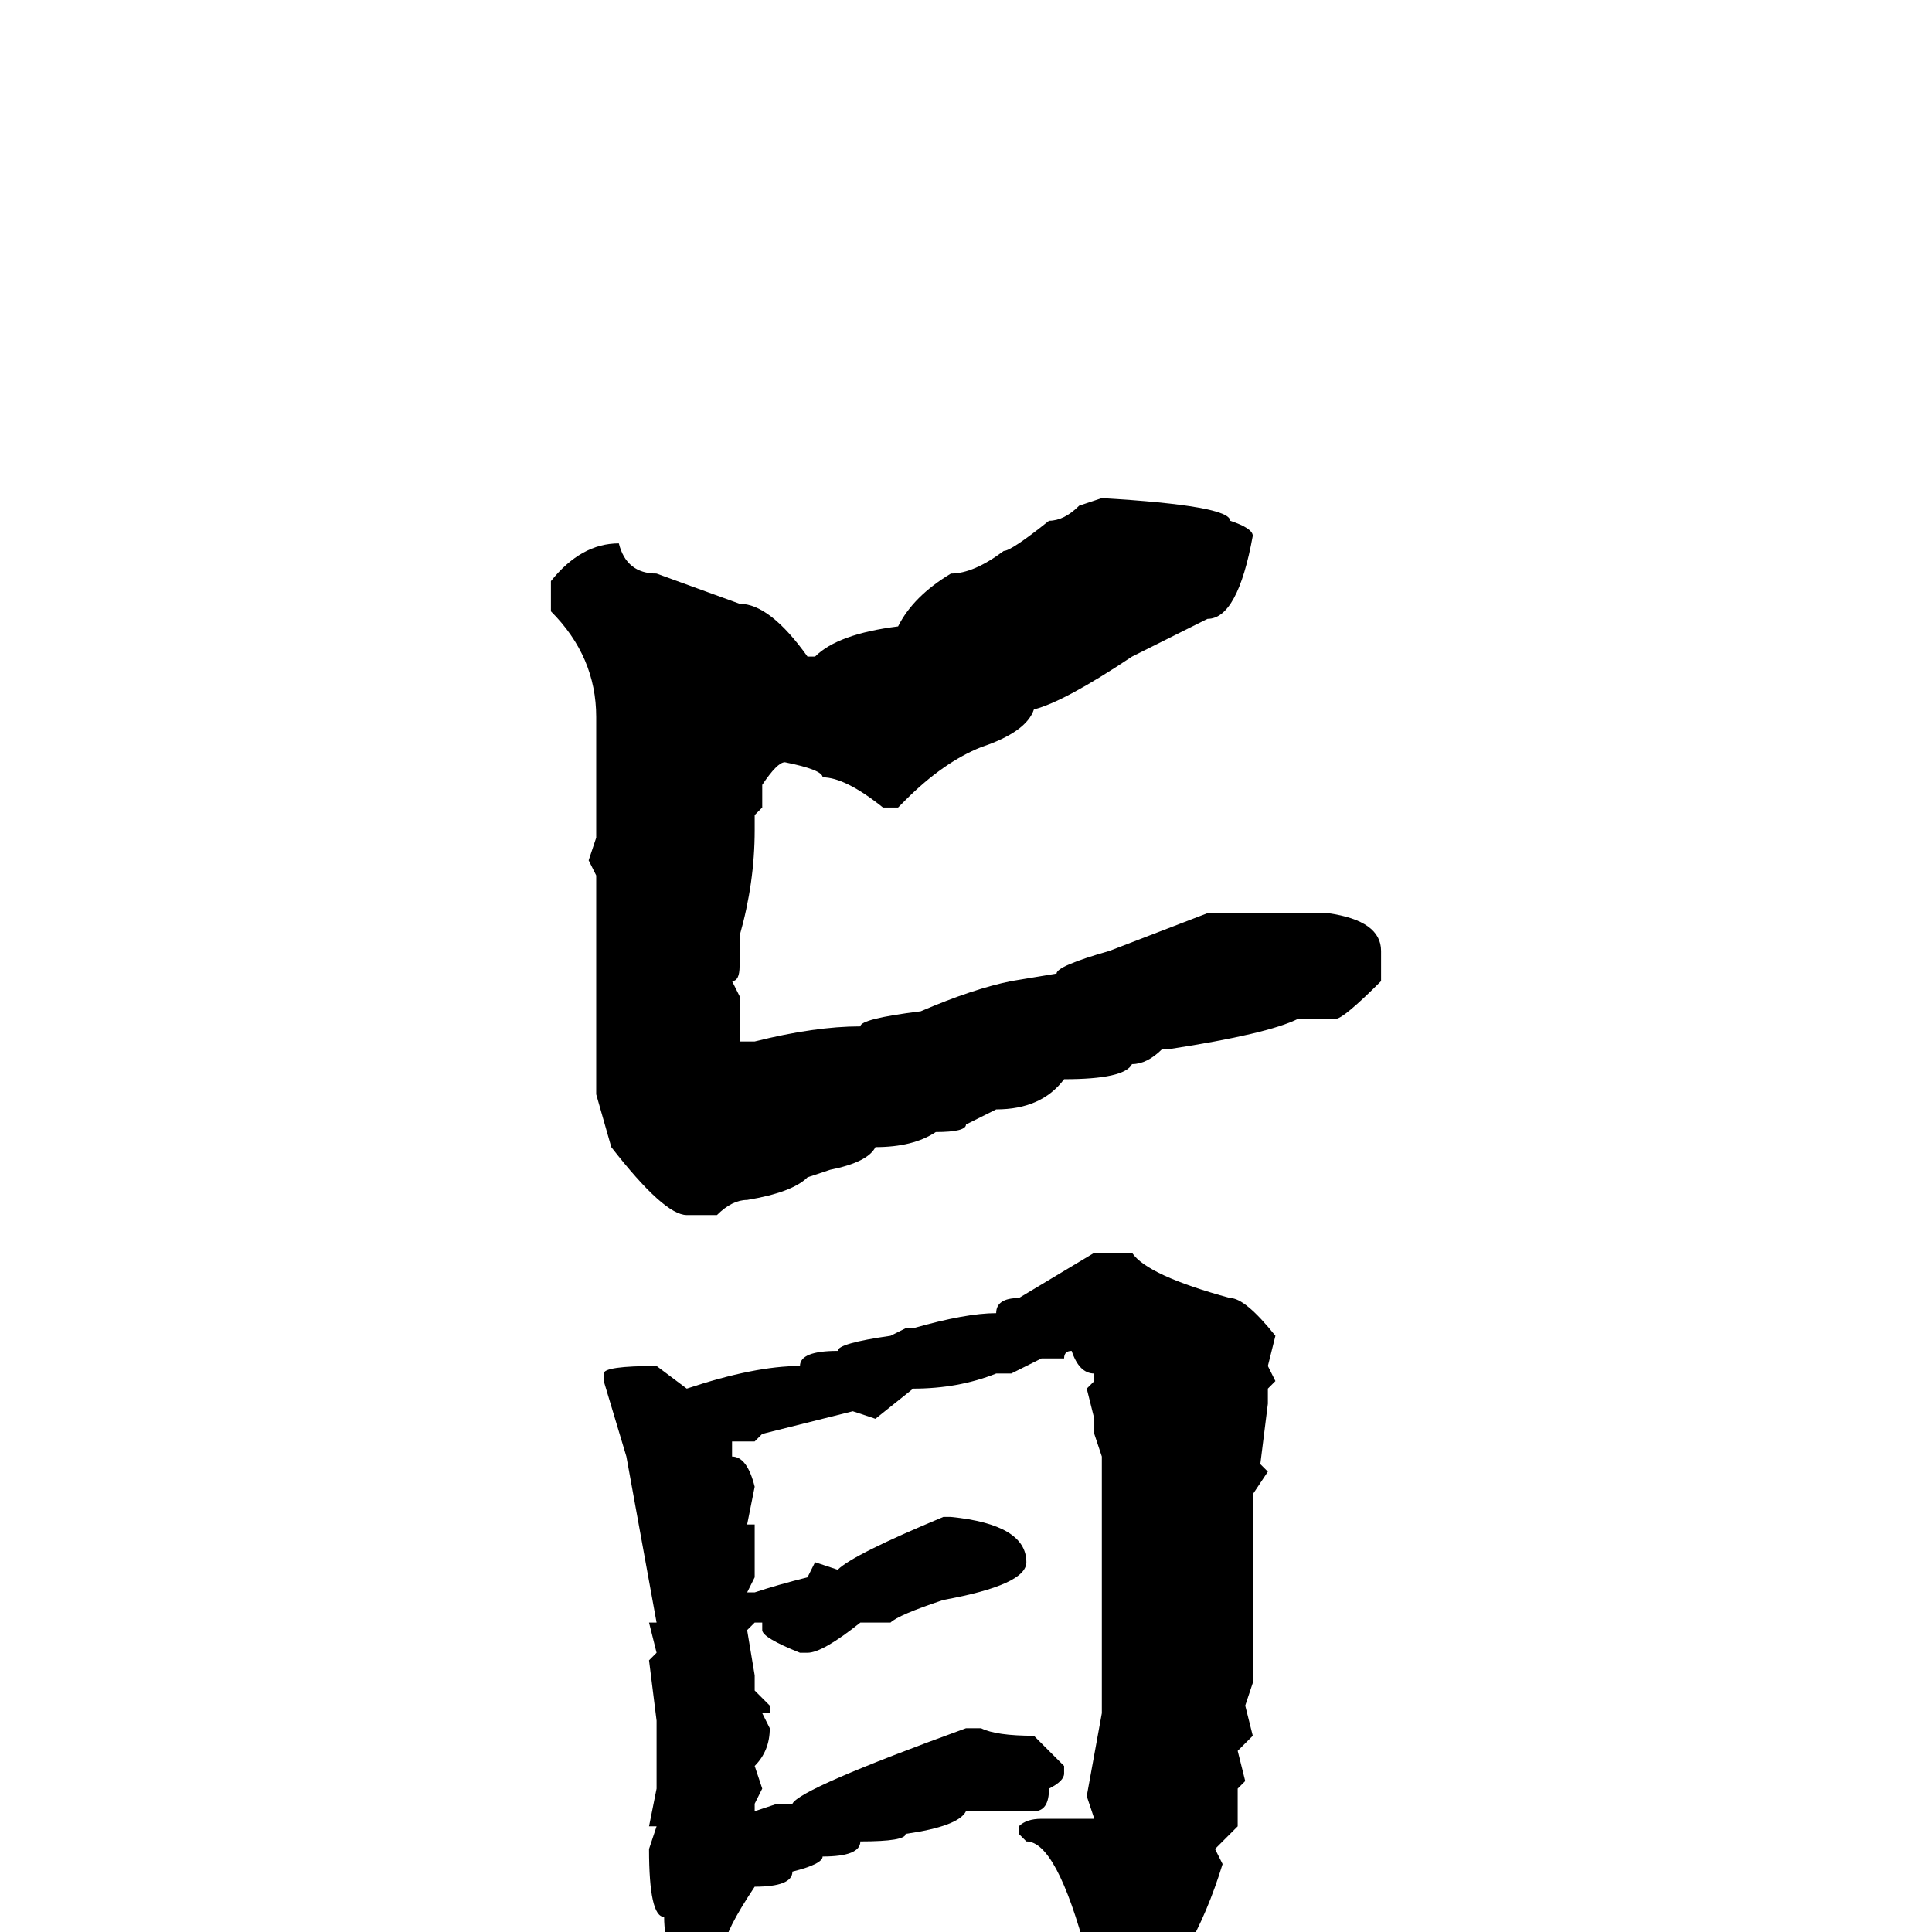 <svg xmlns="http://www.w3.org/2000/svg" viewBox="0 -256 256 256">
	<path fill="#000000" d="M146 -190Q163 -189 163 -187Q166 -186 166 -185Q164 -174 160 -174L150 -169Q141 -163 137 -162Q136 -159 130 -157Q125 -155 120 -150L119 -149H117Q112 -153 109 -153Q109 -154 104 -155Q103 -155 101 -152V-149L100 -148V-146Q100 -139 98 -132V-128Q98 -126 97 -126L98 -124V-118H100Q108 -120 114 -120Q114 -121 122 -122Q129 -125 134 -126L140 -127Q140 -128 147 -130L160 -135H163H164H167H170H176Q183 -134 183 -130V-126Q178 -121 177 -121H172Q168 -119 155 -117H154Q152 -115 150 -115Q149 -113 141 -113Q138 -109 132 -109L128 -107Q128 -106 124 -106Q121 -104 116 -104Q115 -102 110 -101L107 -100Q105 -98 99 -97Q97 -97 95 -95H91Q88 -95 81 -104L79 -111V-140L78 -142L79 -145V-161Q79 -169 73 -175V-179Q77 -184 82 -184Q83 -180 87 -180L98 -176Q102 -176 107 -169H108Q111 -172 119 -173Q121 -177 126 -180Q129 -180 133 -183Q134 -183 139 -187Q141 -187 143 -189ZM145 -90H150Q152 -87 163 -84Q165 -84 169 -79L168 -75L169 -73L168 -72V-70L167 -62L168 -61L166 -58V-56V-49V-33L165 -30L166 -26L164 -24L165 -20L164 -19V-14L161 -11L162 -9Q158 4 151 10Q151 13 146 14Q144 14 144 8V3Q140 -12 136 -12L135 -13V-14Q136 -15 138 -15H140H141H145L144 -18L146 -29V-42V-43V-46V-50V-51V-54V-59V-61V-63L145 -66V-67V-68L144 -72L145 -73V-74Q143 -74 142 -77Q141 -77 141 -76H138L134 -74H132Q127 -72 121 -72L116 -68L113 -69L101 -66L100 -65H97V-63Q99 -63 100 -59L99 -54H100V-50V-47L99 -45H100Q103 -46 107 -47L108 -49L111 -48Q113 -50 125 -55H126Q136 -54 136 -49Q136 -46 125 -44Q119 -42 118 -41H114Q109 -37 107 -37H106Q101 -39 101 -40V-41H100L99 -40L100 -34V-32L102 -30V-29H101L102 -27Q102 -24 100 -22L101 -19L100 -17V-16L103 -17H105Q106 -19 128 -27H129H130Q132 -26 137 -26L141 -22V-21Q141 -20 139 -19Q139 -16 137 -16H135H131H128Q127 -14 120 -13Q120 -12 114 -12Q114 -10 109 -10Q109 -9 105 -8Q105 -6 100 -6Q96 0 96 2L93 5H91Q88 3 88 -2Q86 -2 86 -11L87 -14H86L87 -19V-26V-28L86 -36L87 -37L86 -41H87L83 -63L80 -73V-74Q80 -75 87 -75L91 -72Q100 -75 106 -75Q106 -77 111 -77Q111 -78 118 -79L120 -80H121Q128 -82 132 -82Q132 -84 135 -84Z"/>
</svg>